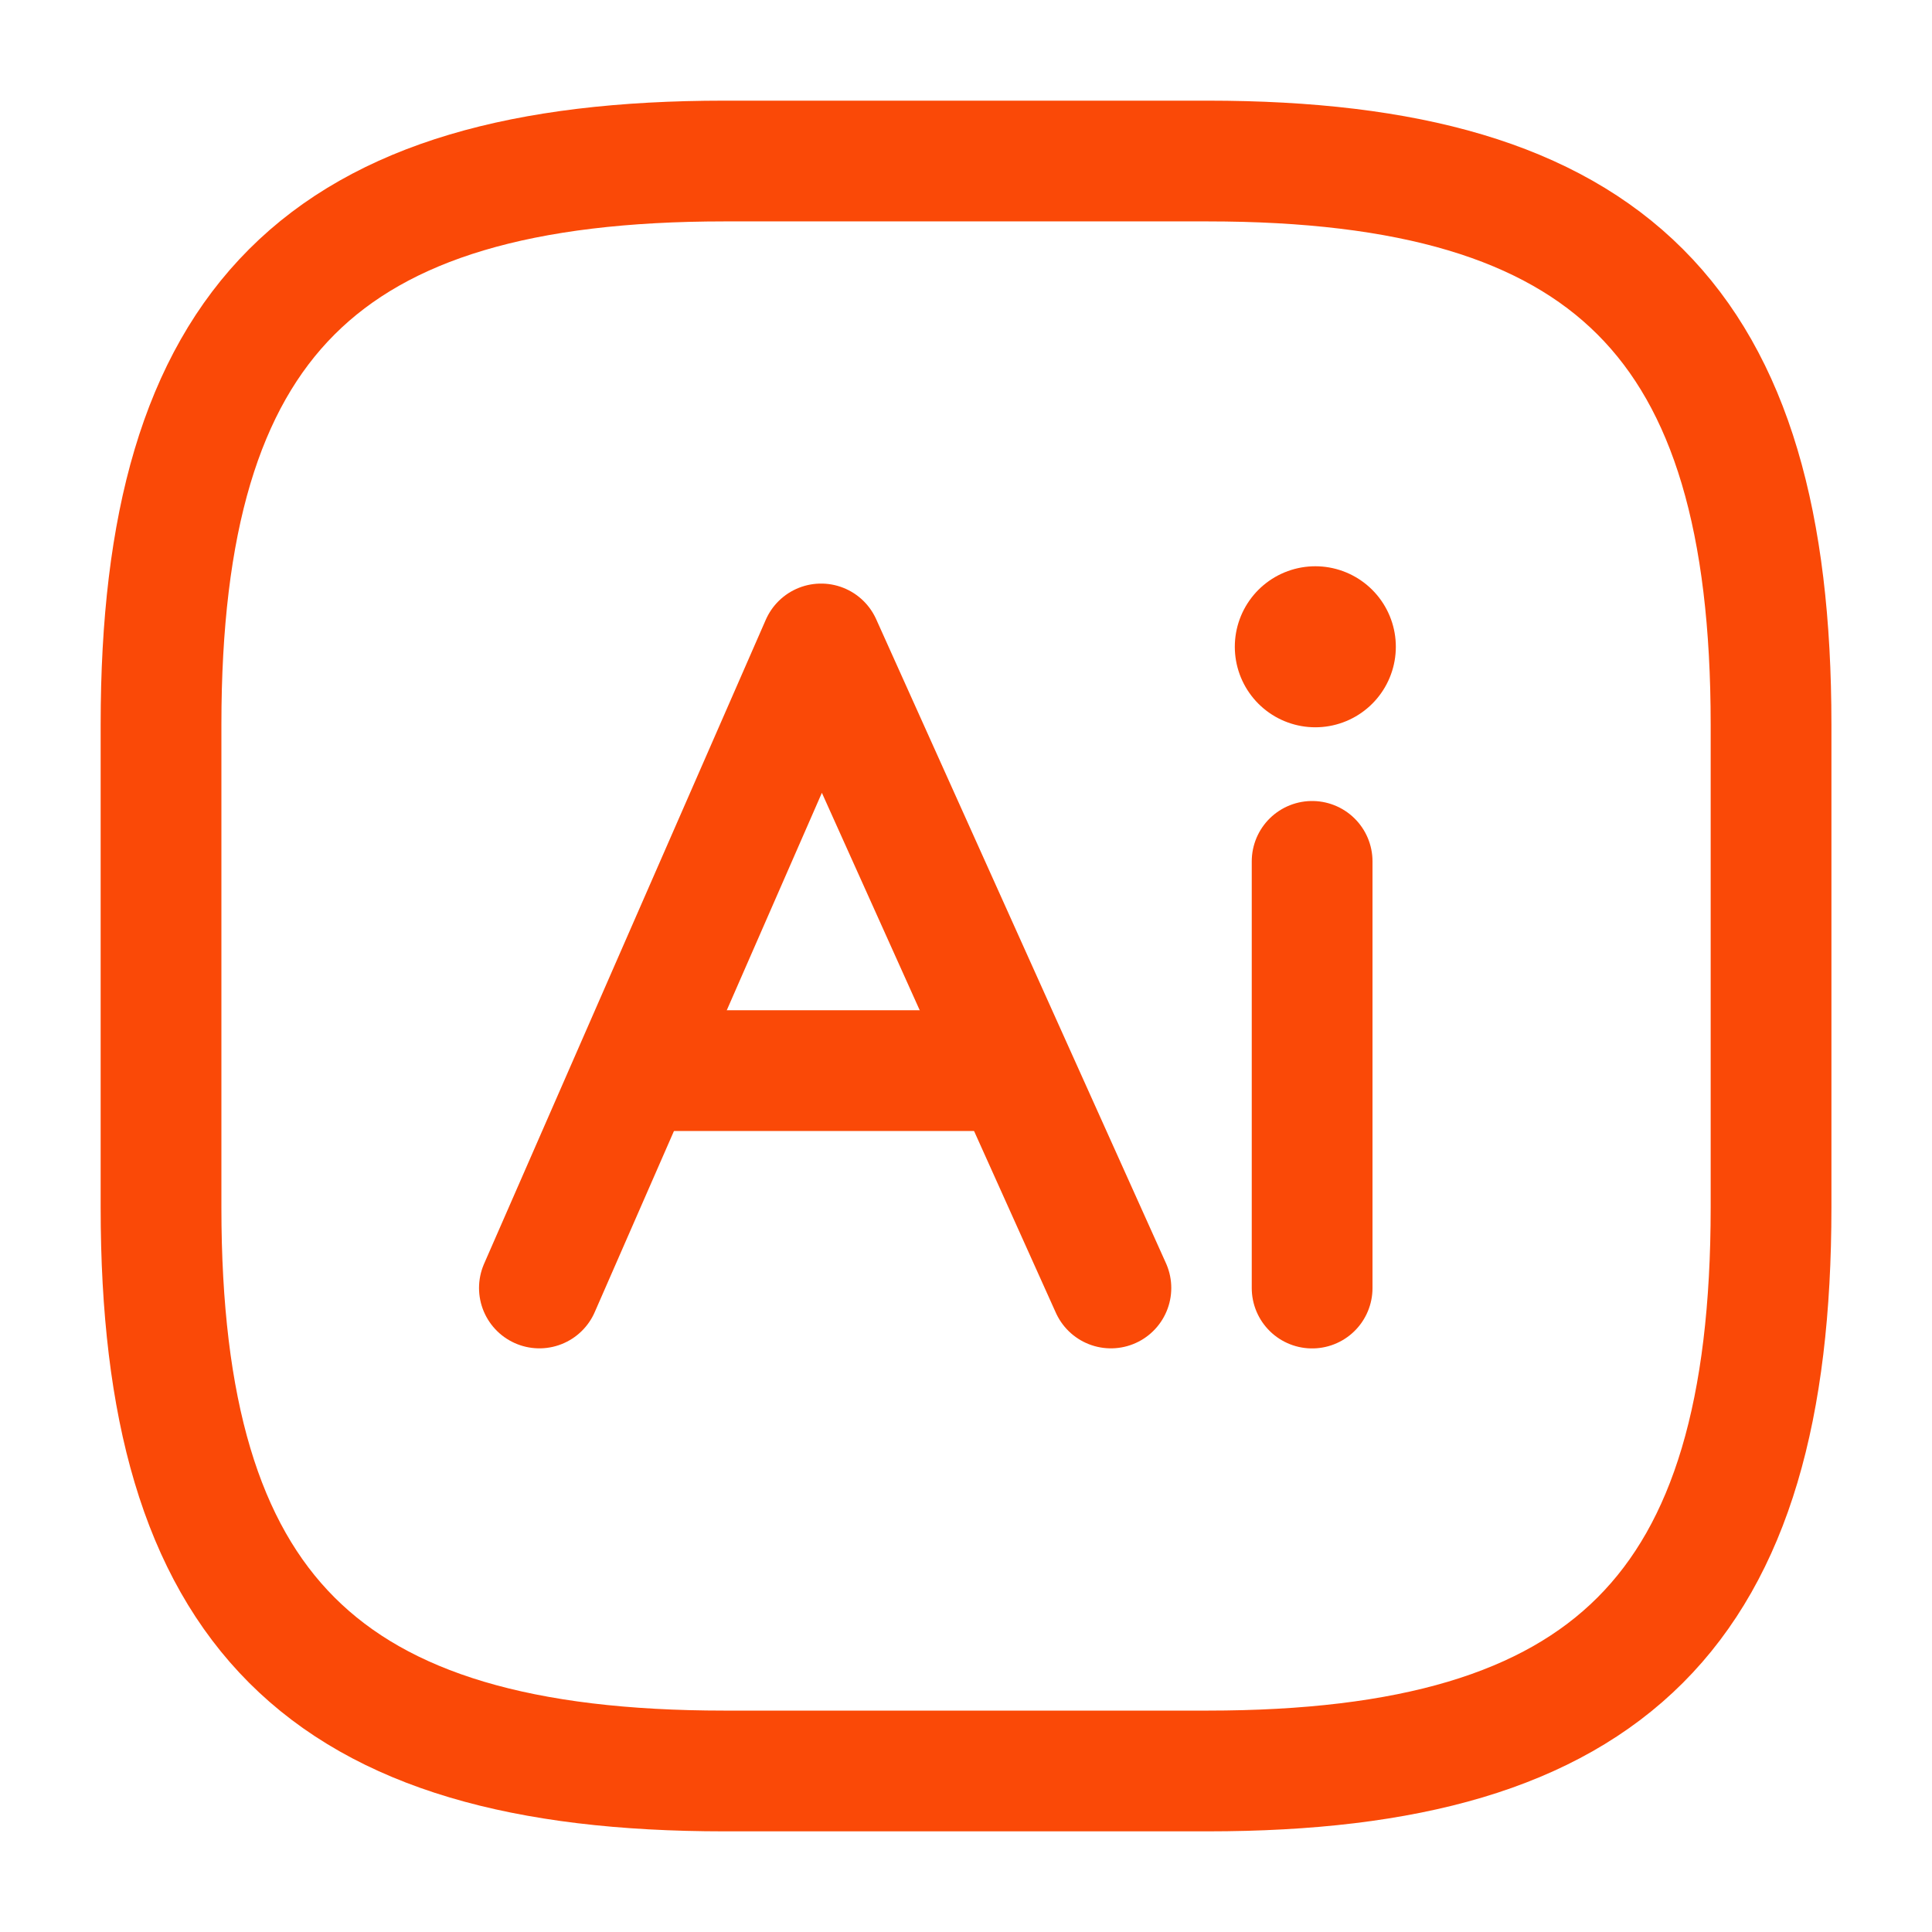 <svg width="26" height="26" viewBox="0 0 26 26" fill="none" xmlns="http://www.w3.org/2000/svg">
<path d="M7.259 17.333L11.05 8.666L14.95 17.333" stroke="#FA4907" stroke-width="1.625" stroke-miterlimit="10" stroke-linecap="round" stroke-linejoin="round"/>
<path d="M8.125 14.408H13.975" stroke="#FA4907" stroke-width="1.625" stroke-miterlimit="10"/>
<path d="M17.658 17.334V11.592" stroke="#FA4907" stroke-width="1.625" stroke-miterlimit="10" stroke-linecap="round" stroke-linejoin="round"/>
<path d="M16.25 23.833H9.75C4.334 23.833 2.167 21.666 2.167 16.25V9.75C2.167 4.333 4.334 2.167 9.75 2.167H16.25C21.667 2.167 23.834 4.333 23.834 9.75V16.25C23.834 21.666 21.667 23.833 16.25 23.833Z" stroke="#FA4907" stroke-width="1.625" stroke-linecap="round" stroke-linejoin="round"/>
<path d="M17.701 8.704V8.704" stroke="#FA4907" stroke-width="2.167" stroke-linecap="round" stroke-linejoin="round"/>
</svg>
